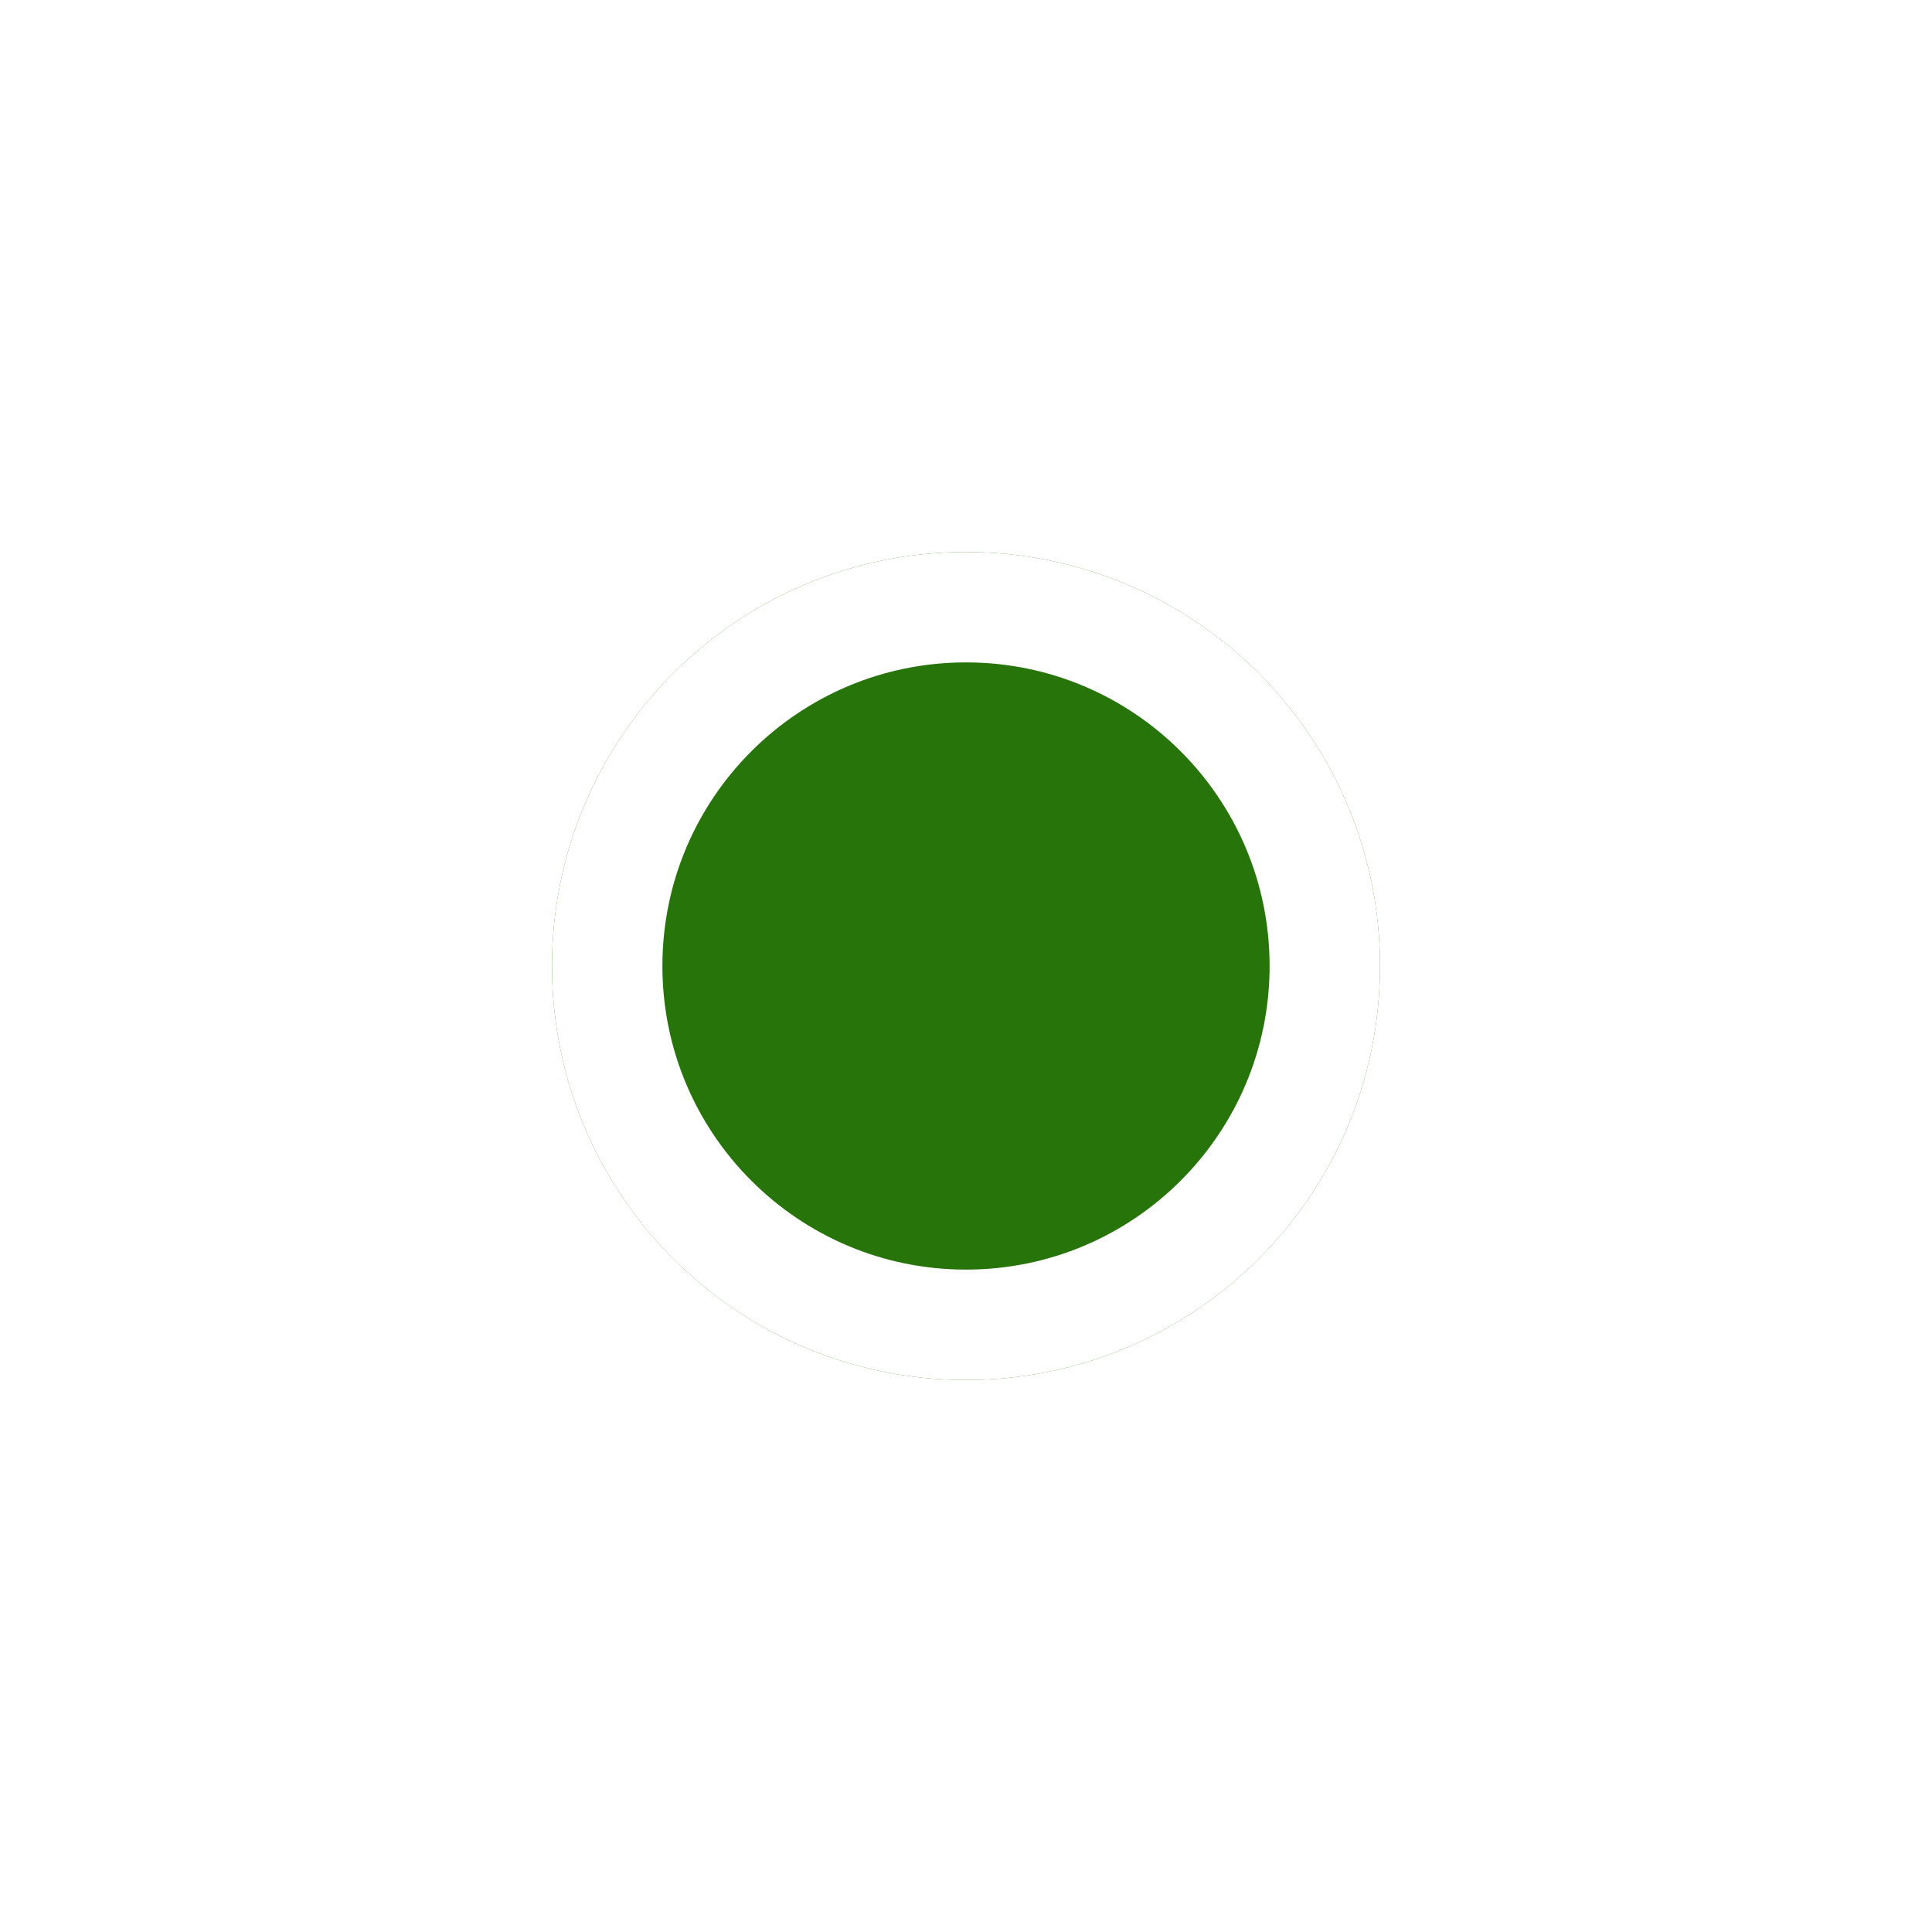 <svg width="35" height="35" viewBox="0 0 35 35" fill="none" xmlns="http://www.w3.org/2000/svg">
  <g filter="url(#filter0_d)">
    <path fill-rule="evenodd" clip-rule="evenodd"
          d="M17.5 24C21.642 24 25 20.642 25 16.5C25 12.358 21.642 9 17.5 9C13.358 9 10 12.358 10 16.5C10 20.642 13.358 24 17.5 24Z"
          fill="#27740A"/>
    <path
      d="M24 16.5C24 20.09 21.09 23 17.5 23C13.91 23 11 20.09 11 16.5C11 12.91 13.91 10 17.5 10C21.09 10 24 12.91 24 16.5Z"
      stroke="white" stroke-width="2"/>
  </g>
  <defs>
    <filter id="filter0_d" x="0" y="0" width="35" height="35" filterUnits="userSpaceOnUse"
            color-interpolation-filters="sRGB">
      <feFlood flood-opacity="0" result="BackgroundImageFix"/>
      <feColorMatrix in="SourceAlpha" type="matrix" values="0 0 0 0 0 0 0 0 0 0 0 0 0 0 0 0 0 0 127 0"/>
      <feOffset dy="1"/>
      <feGaussianBlur stdDeviation="5"/>
      <feColorMatrix type="matrix" values="0 0 0 0 0 0 0 0 0 0 0 0 0 0 0 0 0 0 0.05 0"/>
      <feBlend mode="normal" in2="BackgroundImageFix" result="effect1_dropShadow"/>
      <feBlend mode="normal" in="SourceGraphic" in2="effect1_dropShadow" result="shape"/>
    </filter>
  </defs>
</svg>
